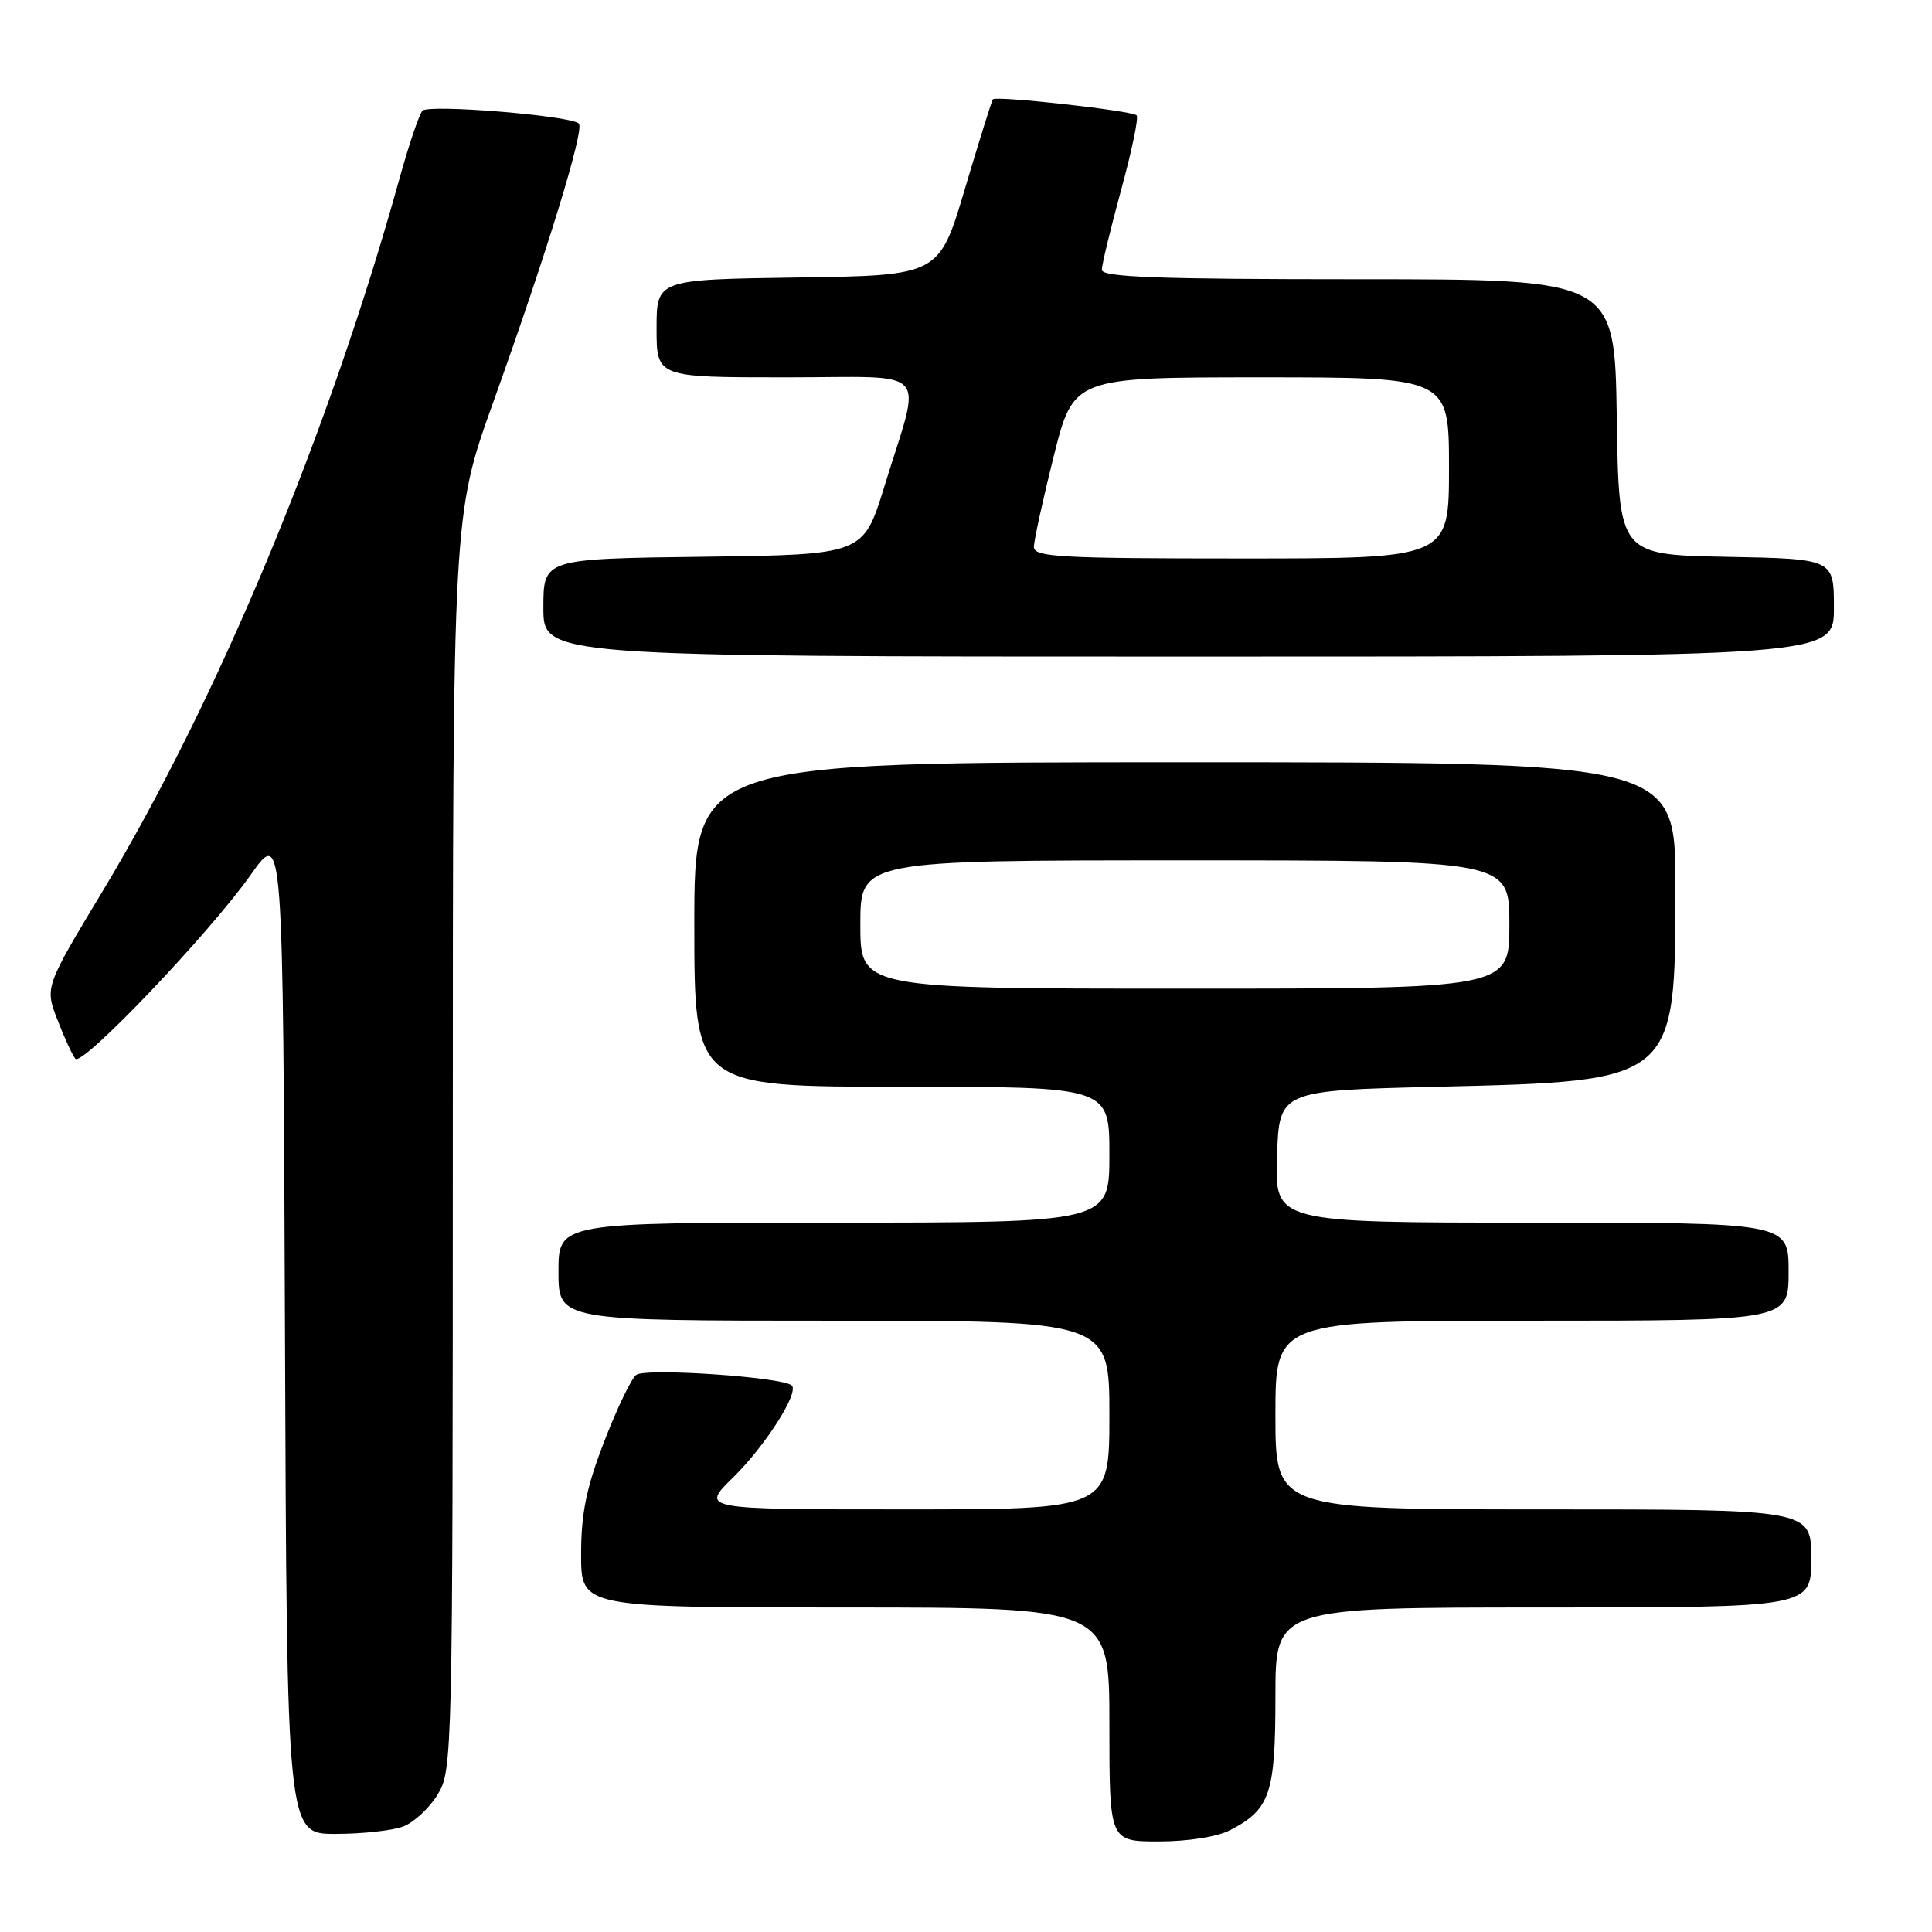 <?xml version="1.0" encoding="UTF-8" standalone="no"?>
<!DOCTYPE svg PUBLIC "-//W3C//DTD SVG 1.1//EN" "http://www.w3.org/Graphics/SVG/1.1/DTD/svg11.dtd" >
<svg xmlns="http://www.w3.org/2000/svg" xmlns:xlink="http://www.w3.org/1999/xlink" version="1.1" viewBox="0 0 256 256">
 <g >
 <path fill="currentColor"
d=" M 162.99 242.51 C 168.30 239.76 169.00 237.69 169.00 224.78 C 169.00 213.00 169.00 213.00 204.50 213.00 C 240.00 213.00 240.00 213.00 240.00 206.50 C 240.00 200.00 240.00 200.00 204.50 200.00 C 169.00 200.00 169.00 200.00 169.00 187.50 C 169.00 175.00 169.00 175.00 203.00 175.00 C 237.00 175.00 237.00 175.00 237.00 168.50 C 237.00 162.00 237.00 162.00 202.96 162.00 C 168.92 162.00 168.92 162.00 169.21 153.25 C 169.50 144.50 169.50 144.50 190.50 144.00 C 222.09 143.25 222.00 143.32 222.00 117.55 C 222.00 101.00 222.00 101.00 157.00 101.00 C 92.00 101.00 92.00 101.00 92.00 122.50 C 92.00 144.00 92.00 144.00 119.50 144.00 C 147.00 144.00 147.00 144.00 147.00 153.00 C 147.00 162.00 147.00 162.00 110.50 162.00 C 74.00 162.00 74.00 162.00 74.00 168.50 C 74.00 175.00 74.00 175.00 110.50 175.00 C 147.00 175.00 147.00 175.00 147.00 187.50 C 147.00 200.00 147.00 200.00 119.91 200.00 C 92.82 200.00 92.82 200.00 97.16 195.75 C 101.40 191.59 105.89 184.56 104.92 183.59 C 103.80 182.47 85.46 181.22 84.29 182.19 C 83.62 182.73 81.71 186.73 80.04 191.06 C 77.69 197.15 77.00 200.53 77.00 205.97 C 77.00 213.00 77.00 213.00 112.00 213.00 C 147.00 213.00 147.00 213.00 147.00 228.50 C 147.00 244.00 147.00 244.00 153.55 244.00 C 157.40 244.00 161.29 243.39 162.99 242.51 Z  M 53.43 242.02 C 54.84 241.49 56.90 239.58 58.00 237.77 C 59.95 234.57 59.99 232.69 60.00 151.37 C 60.00 68.25 60.00 68.25 65.33 53.37 C 72.44 33.56 77.48 17.15 76.70 16.37 C 75.66 15.32 56.82 13.78 55.98 14.67 C 55.55 15.13 54.20 19.10 52.98 23.50 C 43.58 57.39 28.86 92.75 13.56 118.15 C 5.94 130.81 5.94 130.81 7.62 135.15 C 8.54 137.54 9.61 139.86 9.99 140.29 C 10.91 141.34 27.78 123.63 33.22 115.92 C 37.50 109.85 37.50 109.85 37.76 176.42 C 38.01 243.00 38.01 243.00 44.44 243.00 C 47.98 243.00 52.02 242.56 53.43 242.02 Z  M 243.00 80.53 C 243.00 74.05 243.00 74.05 228.75 73.78 C 214.50 73.50 214.50 73.50 214.23 55.25 C 213.95 37.00 213.95 37.00 179.98 37.00 C 153.46 37.00 146.00 36.73 146.00 35.75 C 146.00 35.06 147.16 30.29 148.56 25.15 C 149.97 20.00 150.90 15.56 150.61 15.28 C 150.00 14.66 131.98 12.66 131.56 13.16 C 131.41 13.35 129.74 18.68 127.86 25.00 C 124.45 36.50 124.45 36.50 105.72 36.77 C 87.00 37.04 87.00 37.04 87.00 43.52 C 87.00 50.00 87.00 50.00 104.08 50.00 C 123.74 50.00 122.17 48.26 117.17 64.50 C 114.39 73.50 114.39 73.50 93.20 73.77 C 72.00 74.04 72.00 74.04 72.00 80.52 C 72.00 87.00 72.00 87.00 157.50 87.00 C 243.00 87.00 243.00 87.00 243.00 80.53 Z  M 114.00 122.50 C 114.00 114.00 114.00 114.00 157.00 114.00 C 200.00 114.00 200.00 114.00 200.00 122.50 C 200.00 131.00 200.00 131.00 157.00 131.00 C 114.00 131.00 114.00 131.00 114.00 122.50 Z  M 137.00 72.47 C 137.00 71.63 138.18 66.23 139.62 60.47 C 142.25 50.00 142.25 50.00 167.12 50.00 C 192.00 50.00 192.00 50.00 192.00 62.00 C 192.00 74.00 192.00 74.00 164.50 74.00 C 140.48 74.00 137.00 73.81 137.00 72.47 Z "/>
</g>
</svg>